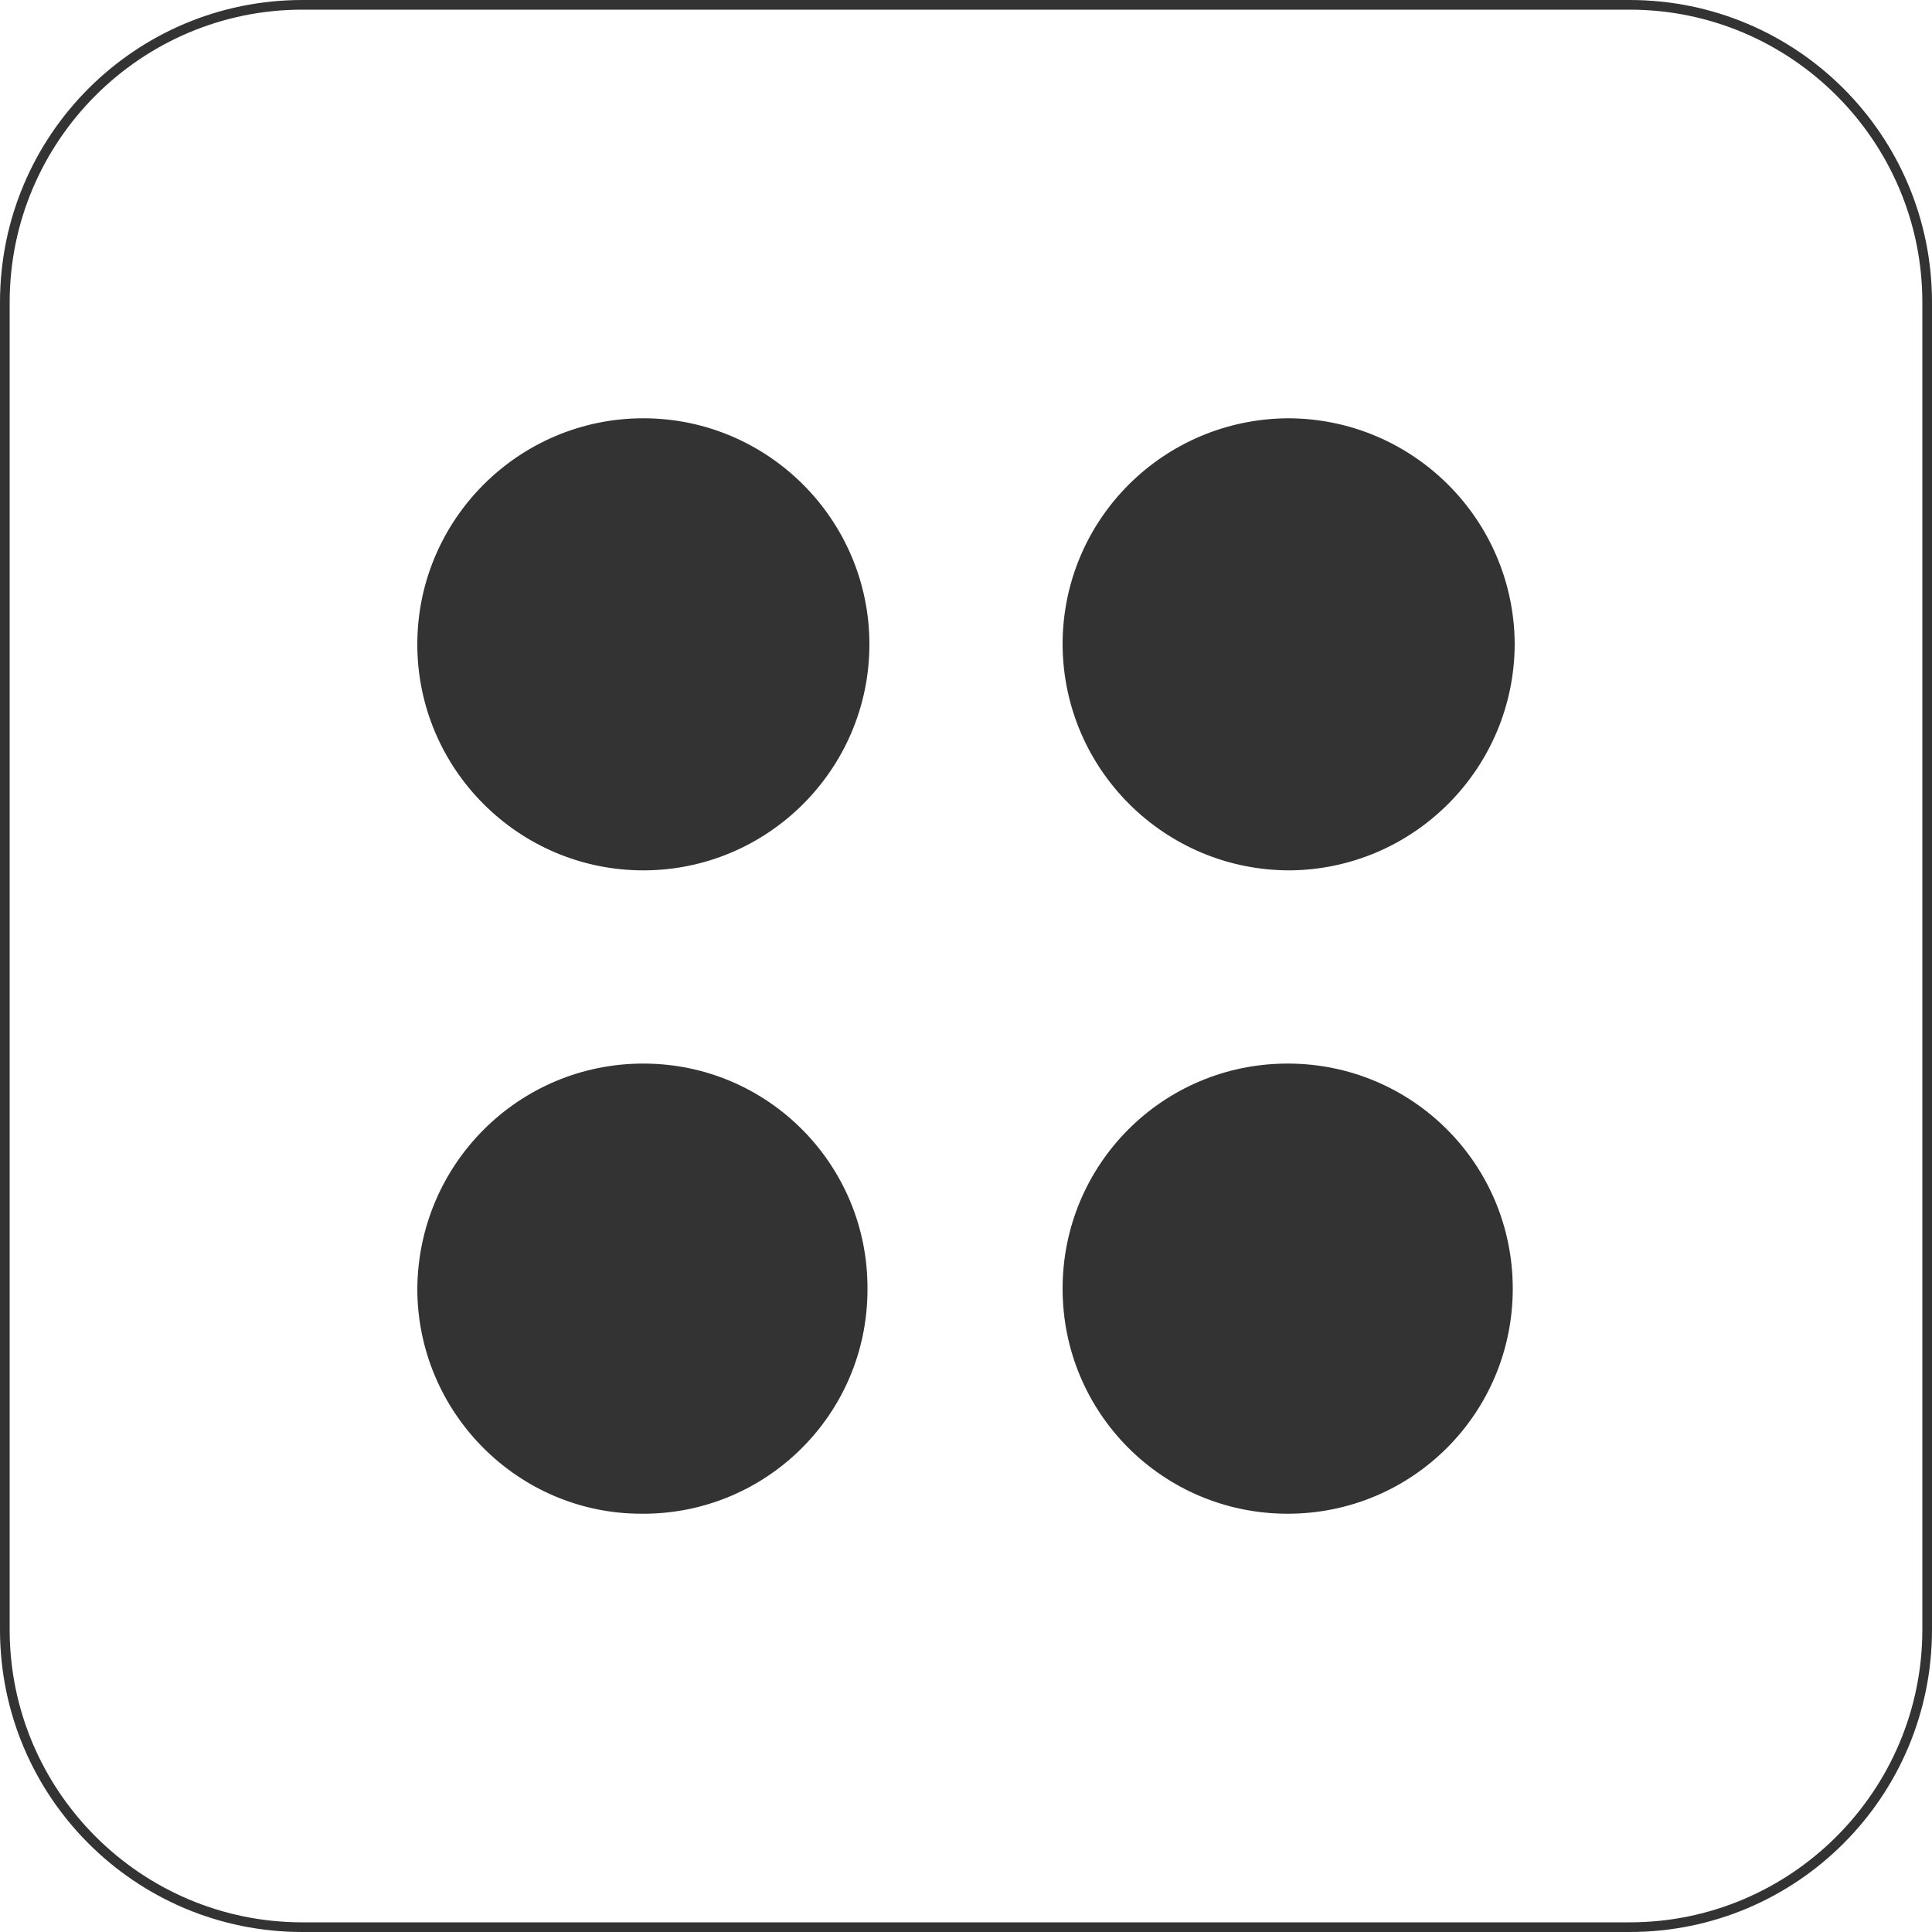<?xml version="1.0" standalone="no"?><!DOCTYPE svg PUBLIC "-//W3C//DTD SVG 1.1//EN" "http://www.w3.org/Graphics/SVG/1.1/DTD/svg11.dtd"><svg class="icon" width="200px" height="200.00px" viewBox="0 0 1024 1024" version="1.1" xmlns="http://www.w3.org/2000/svg"><path d="M340.992 221.696C407.04 221.696 460.8 275.456 460.8 341.504c0 66.048-53.76 119.808-119.808 119.808-66.048 0-119.808-53.76-119.808-119.808 0-66.048 53.76-119.808 119.808-119.808z m341.504 0c66.048 0 119.808 53.248 120.32 119.296 0 66.048-53.248 119.808-119.296 120.32-66.048 0-119.808-53.248-120.32-119.296v-0.512c0-66.048 53.248-119.296 119.296-119.808z m0 342.016c66.048 0 119.296 53.248 119.296 119.296s-53.248 119.296-119.296 119.296-119.296-53.248-119.296-119.296 53.248-119.296 119.296-119.296z m-341.504 0c66.048 0 119.296 53.76 118.784 119.808 0 66.048-53.76 119.296-119.808 118.784-65.536 0-118.784-53.76-118.784-119.296 0.512-66.048 53.76-119.296 119.808-119.296z" fill="#333333" /><path d="M863.744 5.12C949.248 5.12 1018.88 74.752 1018.88 160.256v703.488c0 85.504-69.632 155.136-155.136 155.136H160.256C74.752 1018.88 5.12 949.248 5.12 863.744V160.256C5.12 74.752 74.752 5.12 160.256 5.12h703.488m0-5.12H160.256C71.68 0 0 71.68 0 160.256v703.488C0 952.32 71.68 1024 160.256 1024h703.488c88.576 0 160.256-71.68 160.256-160.256V160.256C1024 71.68 952.32 0 863.744 0z" fill="#333333" /></svg>